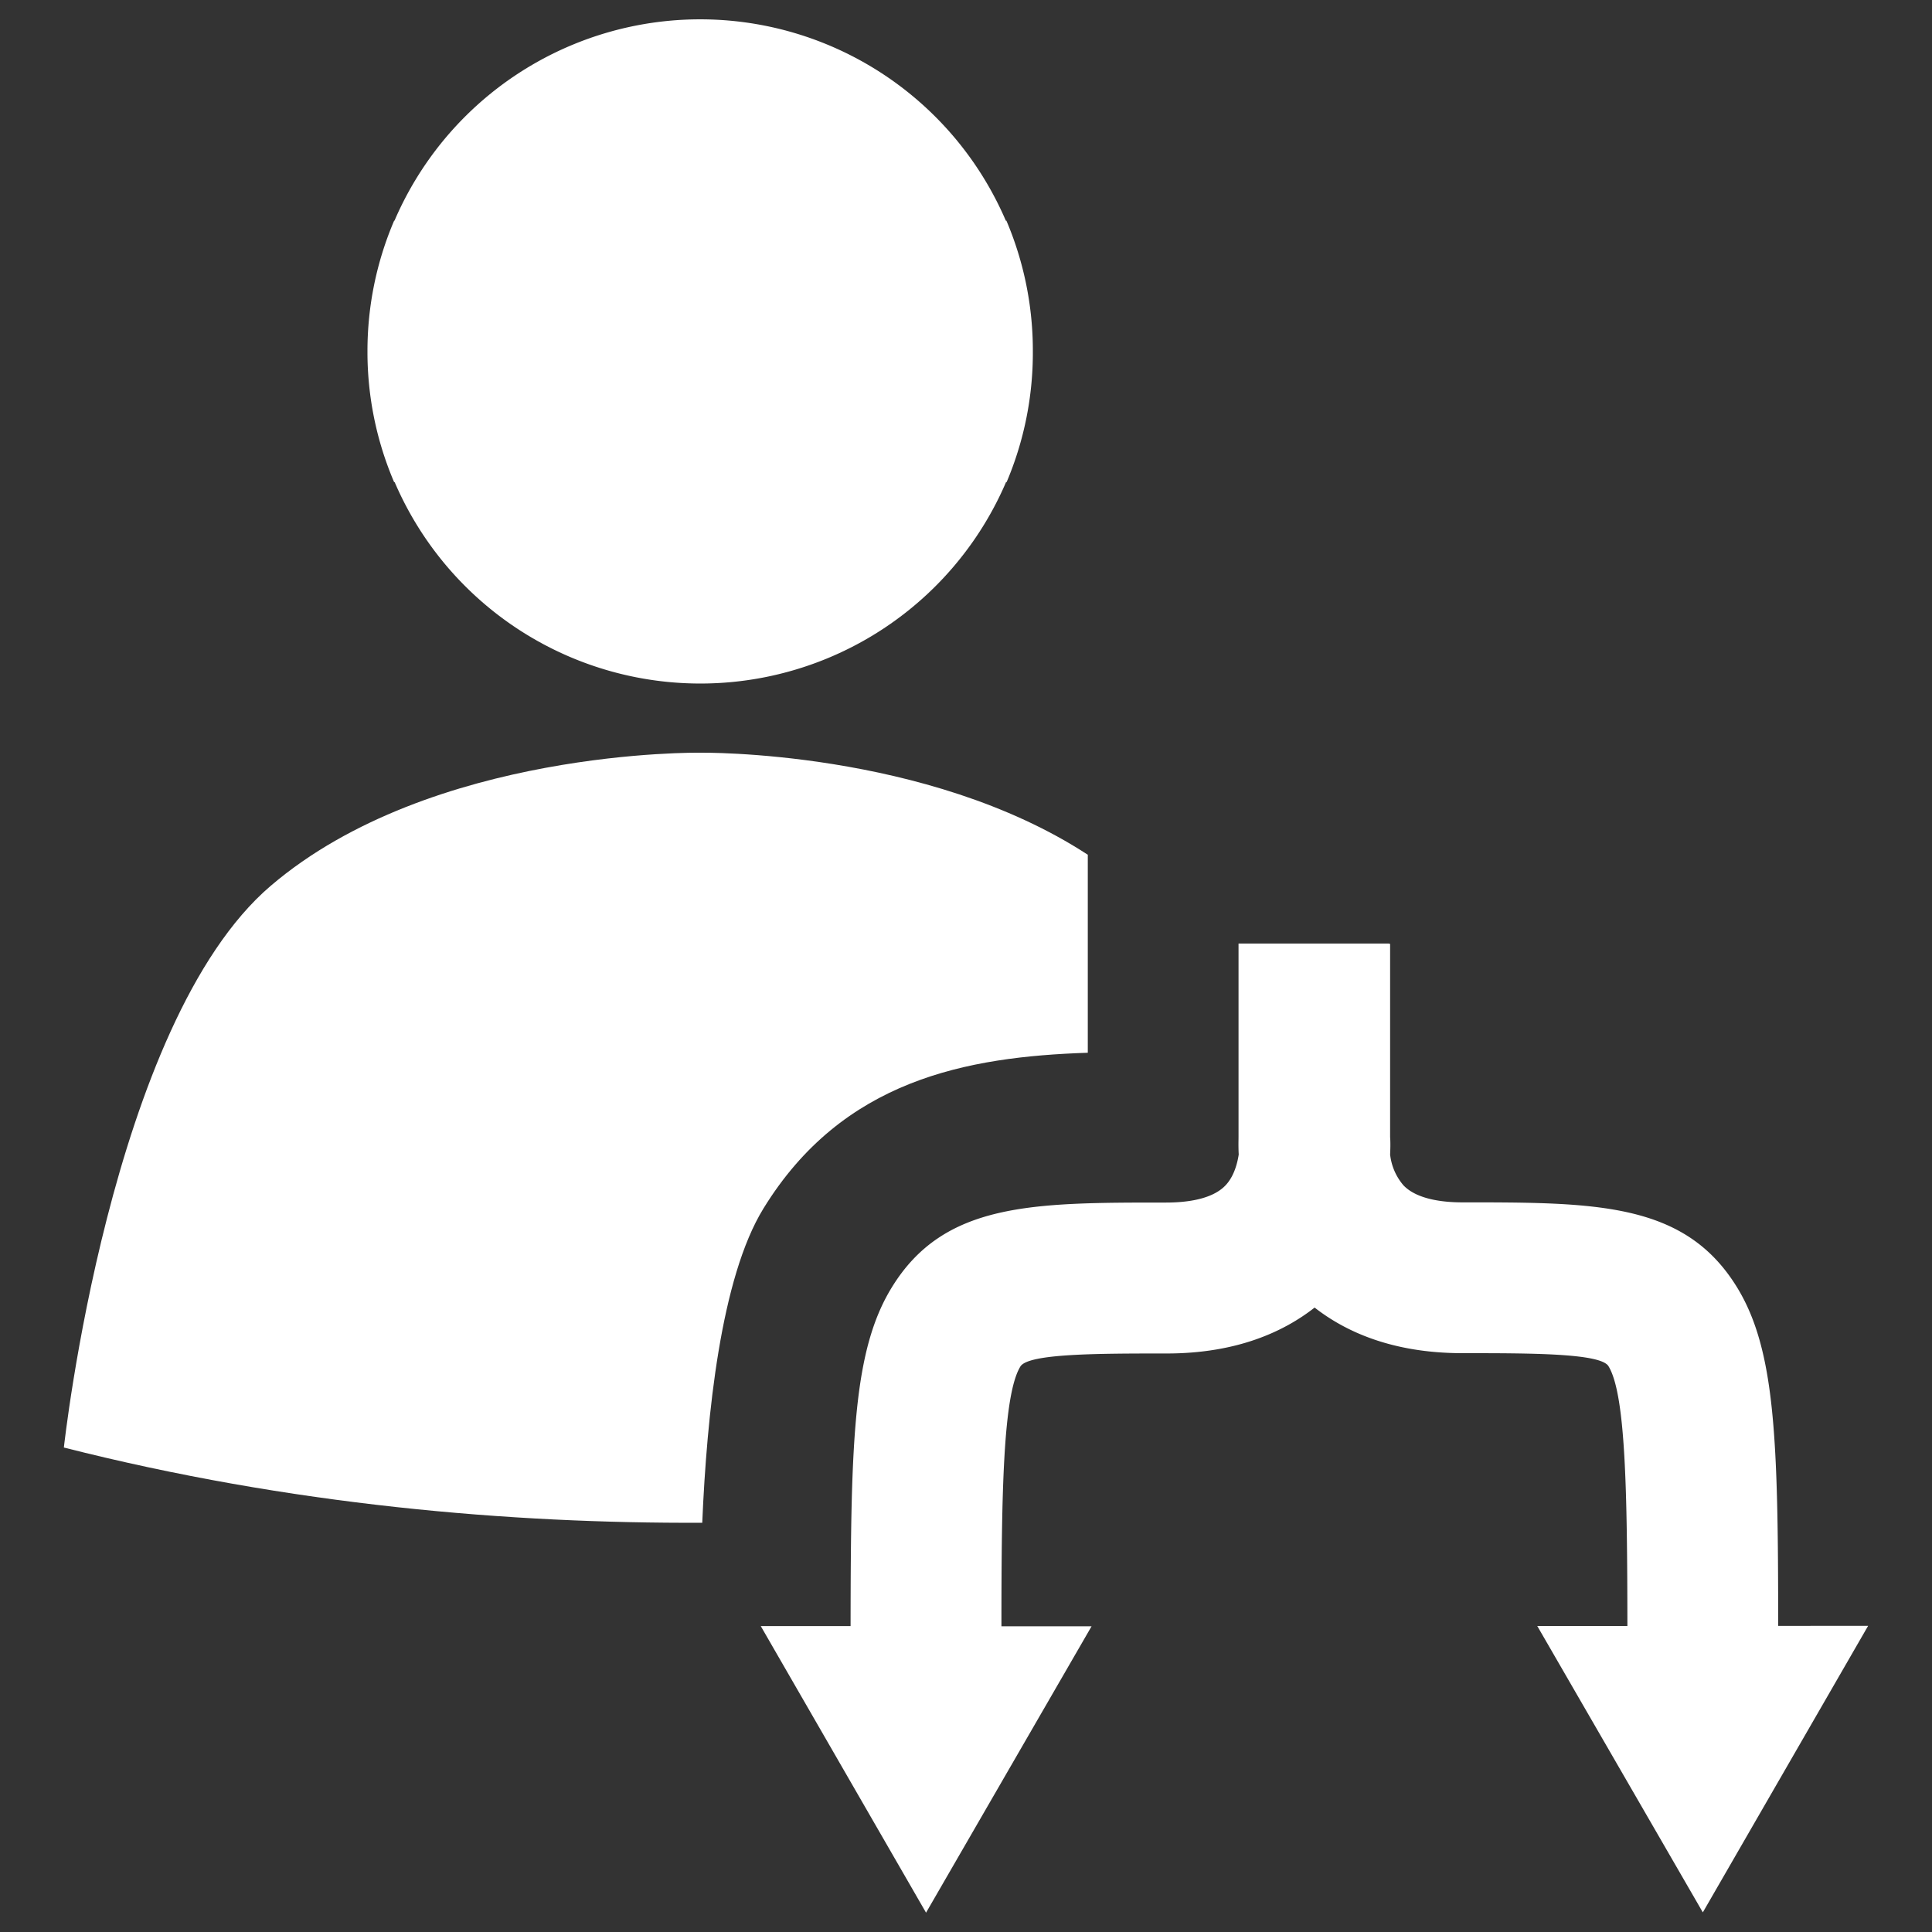 <svg
  xmlns="http://www.w3.org/2000/svg"
  viewBox="0 0 500 500"
  width="500"
  height="500"
  fill="#ffffff"
>
  <rect x="0" y="0" width="500" height="500" fill="#333333" stroke="none"/>
  <path d="M267.3 90.8a85.88 85.88 0 0 0-6.84-33.68h-.15a86.1 86.1 0 0 0-158.22 0H102a85.7 85.7 0 0 0-6.9 33.68v.3a85.63 85.63 0 0 0 6.9 33.68h.14a86.1 86.1 0 0 0 158.22 0h.15a85.8 85.8 0 0 0 6.79-33.68v-.3z" />
  <path d="M460.19 420.77c0-48.21-.73-71.47-10.67-87.65-13.49-21.95-36.37-21.95-71.1-21.95-5 0-11.71-.77-15.2-4.4a14.7 14.7 0 0 1-3.46-8c.1-2 .08-3.53 0-4.51v-50h-.23v-.07h-39v50c0 1-.06 2.59.05 4.59-.35 2.28-1.2 5.6-3.35 7.92-3.46 3.73-10.24 4.52-15.44 4.52h-.19c-34.51 0-57.33 0-70.8 21.95-9.94 16.18-10.63 39.44-10.67 87.65h-23.25L239.66 495l42.84-74.12h-23.33c0-35 .46-60 4.91-67.24 2.05-3.34 20-3.36 37.6-3.36h.25c18.24 0 30.39-5.69 38.29-11.88 7.9 6.16 20 11.8 38.3 11.8 17.55 0 35.68 0 37.75 3.36 4.44 7.24 4.86 32.21 4.9 67.24h-23.33l42.85 74.12 42.78-74.16z" />
  <path d="M197.57 312.77c20.49-33.35 52.57-39.28 83.95-40.32v-51.24C239.73 193.92 181.2 194.8 181.2 194.8s-69.54-1.07-111.14 34.45-53.53 145.37-53.53 145.37c58.78 14.93 115.68 19.68 165.21 19.47 1.19-27.92 4.8-63.37 15.83-81.32z" />
</svg>

